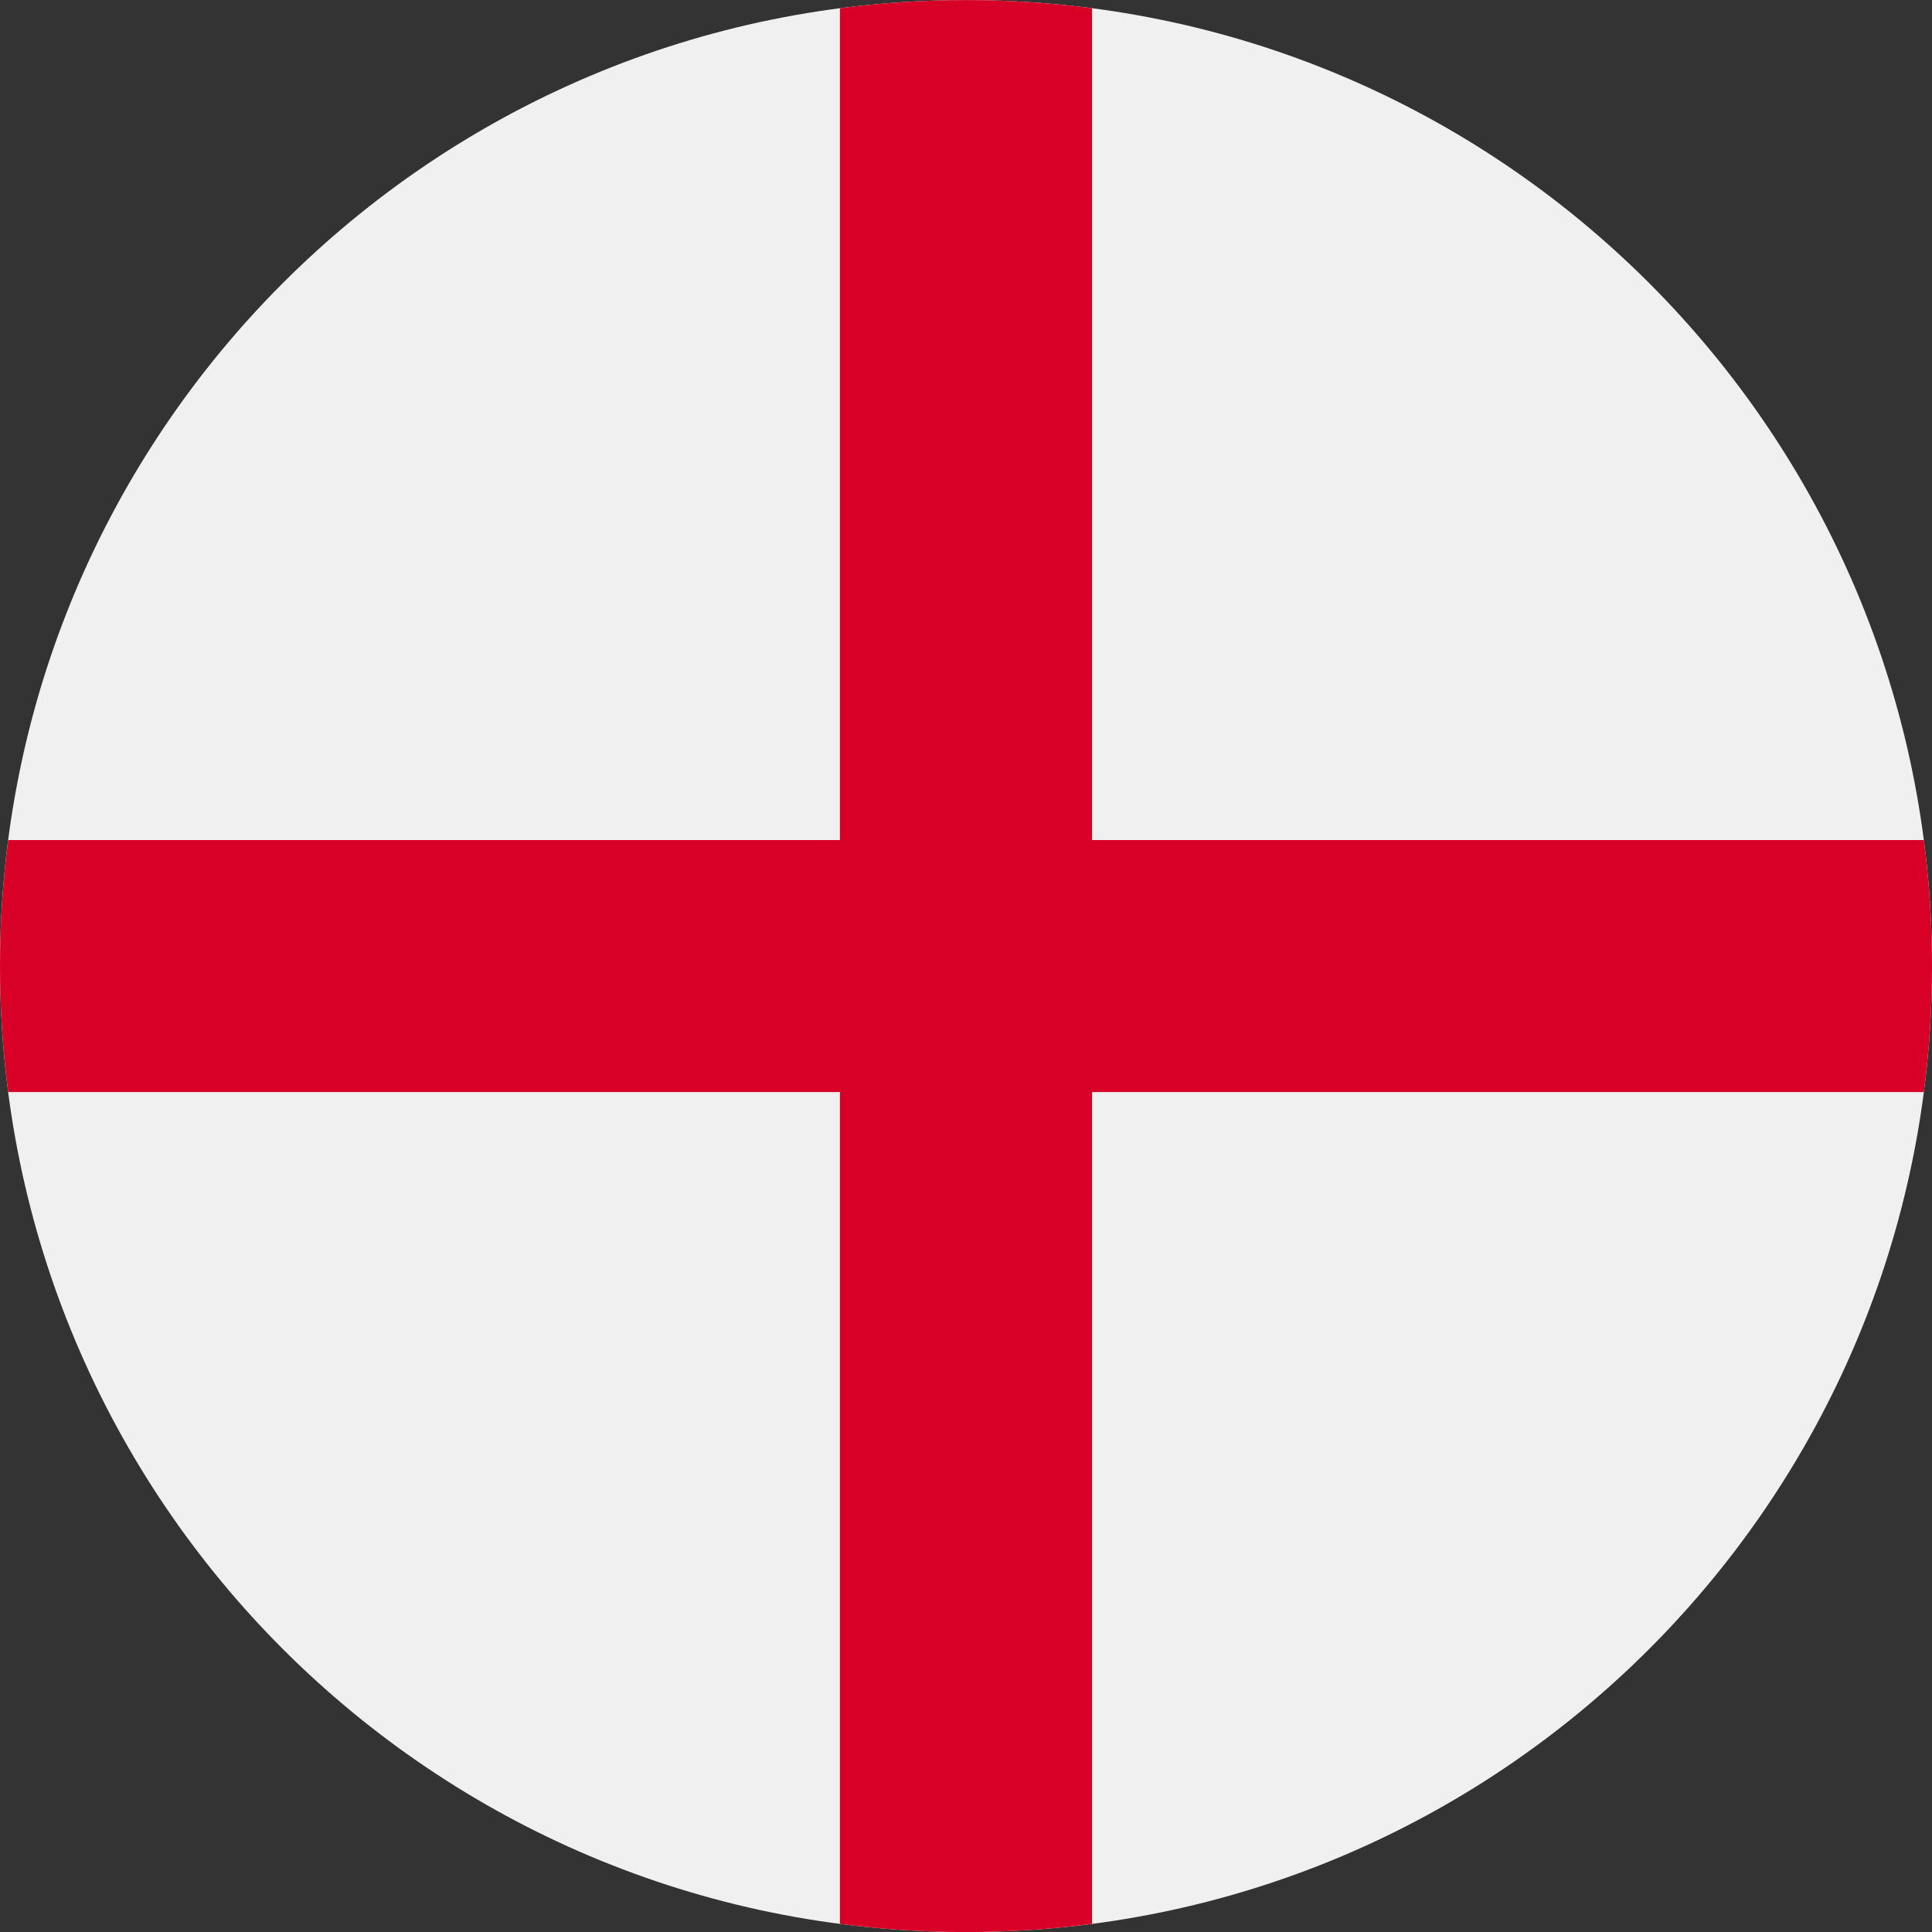 <svg width="34" height="34" viewBox="0 0 34 34" fill="none" xmlns="http://www.w3.org/2000/svg">
<rect x="0" y="0" width="34" height="34" fill="#333333" stroke="none"/>
<path d="M17 34.001C26.389 34.001 34 26.39 34 17.001C34 7.612 26.389 0.001 17 0.001C7.611 0.001 0 7.612 0 17.001C0 26.39 7.611 34.001 17 34.001Z" fill="#F0F0F0"/>
<path d="M33.856 14.783H19.218V0.145C18.491 0.05 17.752 0.001 17 0.001C16.248 0.001 15.509 0.05 14.782 0.145V14.783H0.144C0.049 15.51 0 16.249 0 17.001C0 17.753 0.049 18.492 0.144 19.219H14.782V33.857C15.509 33.952 16.248 34.001 17 34.001C17.752 34.001 18.491 33.952 19.218 33.857V19.219H33.856C33.951 18.492 34 17.753 34 17.001C34 16.249 33.951 15.51 33.856 14.783Z" fill="#D80027"/>
</svg>
